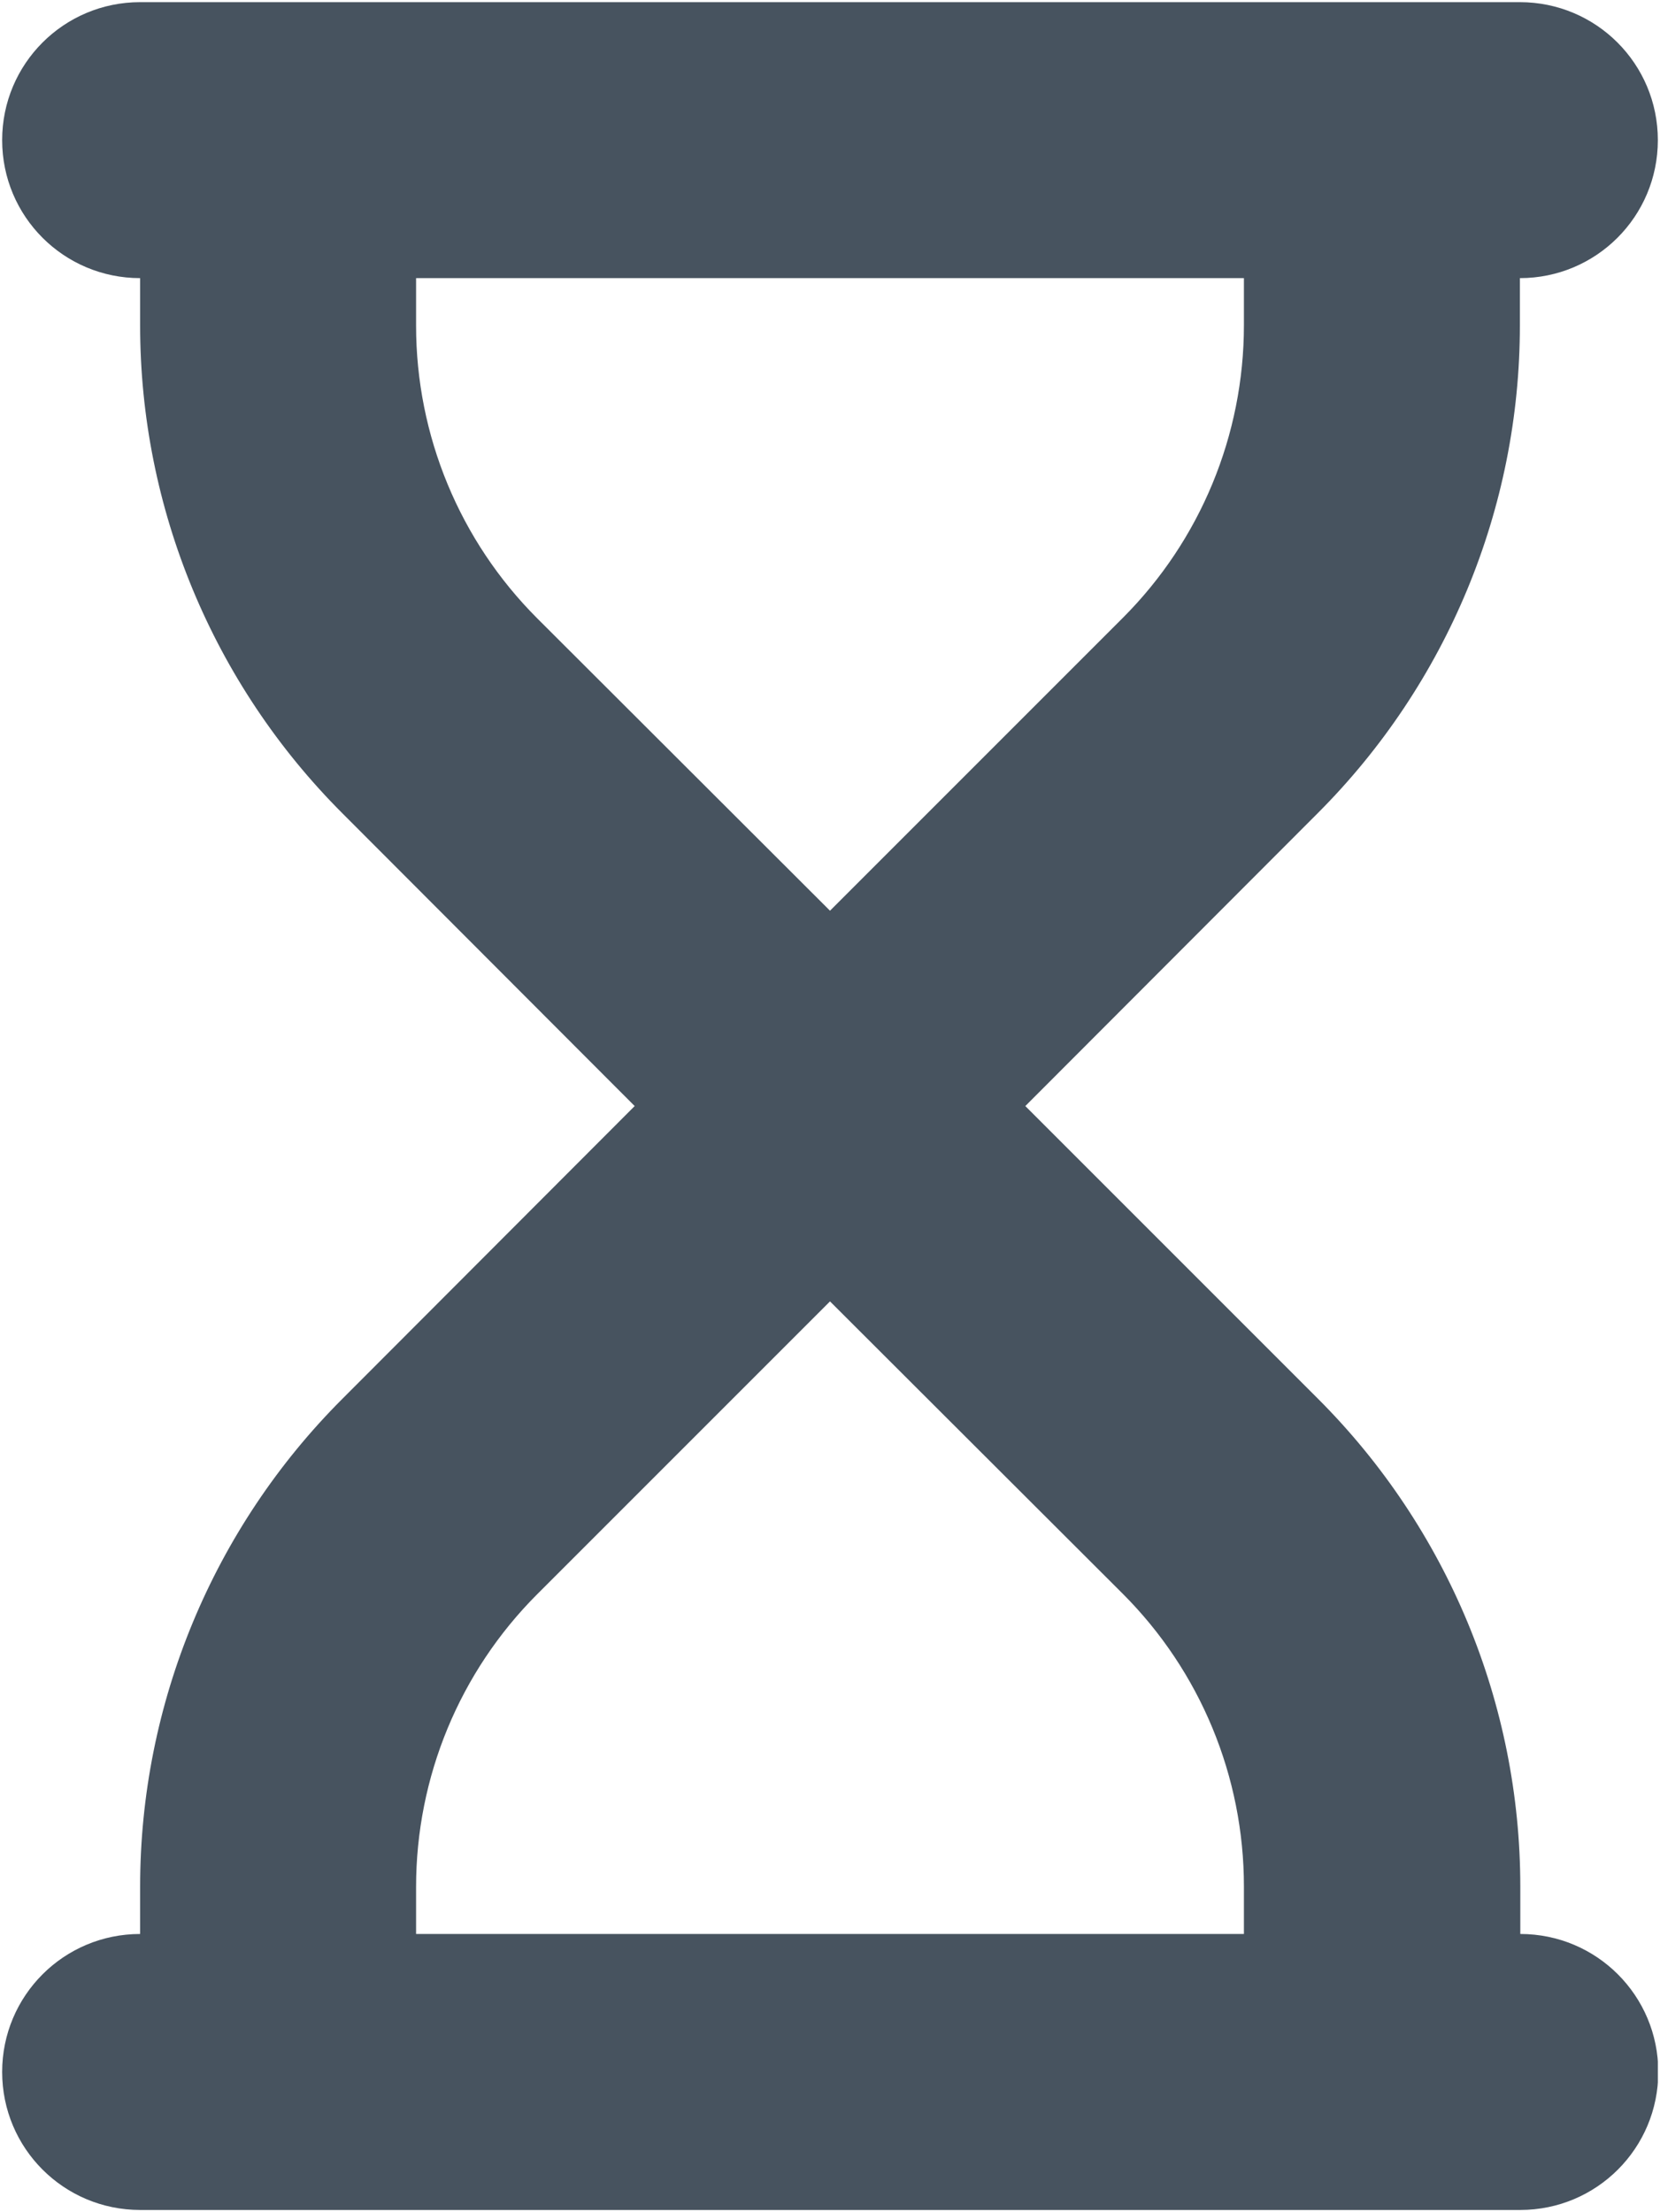 <svg width="385" height="513" viewBox="0 0 385 513" fill="none" xmlns="http://www.w3.org/2000/svg">
<g clip-path="url(#clip0_104_1680)">
<path d="M0.5 32.5C0.5 14.8 14.8 0.5 32.5 0.5H64.5H320.5H352.5C370.2 0.5 384.5 14.8 384.5 32.5C384.5 50.2 370.2 64.5 352.5 64.5V75.5C352.5 117.9 335.6 158.6 305.6 188.6L237.8 256.5L305.7 324.4C335.7 354.4 352.6 395.1 352.6 437.5V448.5C370.3 448.5 384.6 462.8 384.6 480.5C384.6 498.2 370.3 512.5 352.6 512.5H320.5H64.5H32.5C14.8 512.5 0.5 498.2 0.5 480.5C0.5 462.8 14.8 448.5 32.5 448.5V437.5C32.5 395.1 49.4 354.4 79.4 324.4L147.2 256.5L79.4 188.6C49.4 158.6 32.5 117.9 32.5 75.5V64.5C14.8 64.5 0.5 50.2 0.5 32.5ZM96.5 64.5V75.5C96.5 101 106.6 125.4 124.6 143.4L192.5 211.2L260.4 143.3C278.4 125.3 288.5 100.9 288.5 75.4V64.5H96.5ZM96.5 448.5H288.5V437.5C288.5 412 278.4 387.6 260.4 369.6L192.5 301.8L124.6 369.7C106.6 387.7 96.5 412.1 96.5 437.6V448.6V448.5Z" fill="#47535F"/>
</g>
<defs>
<clipPath id="clip0_104_1680">
<rect width="384" height="512" fill="white" transform="translate(0.5 0.5)"/>
</clipPath>
</defs>
</svg>
